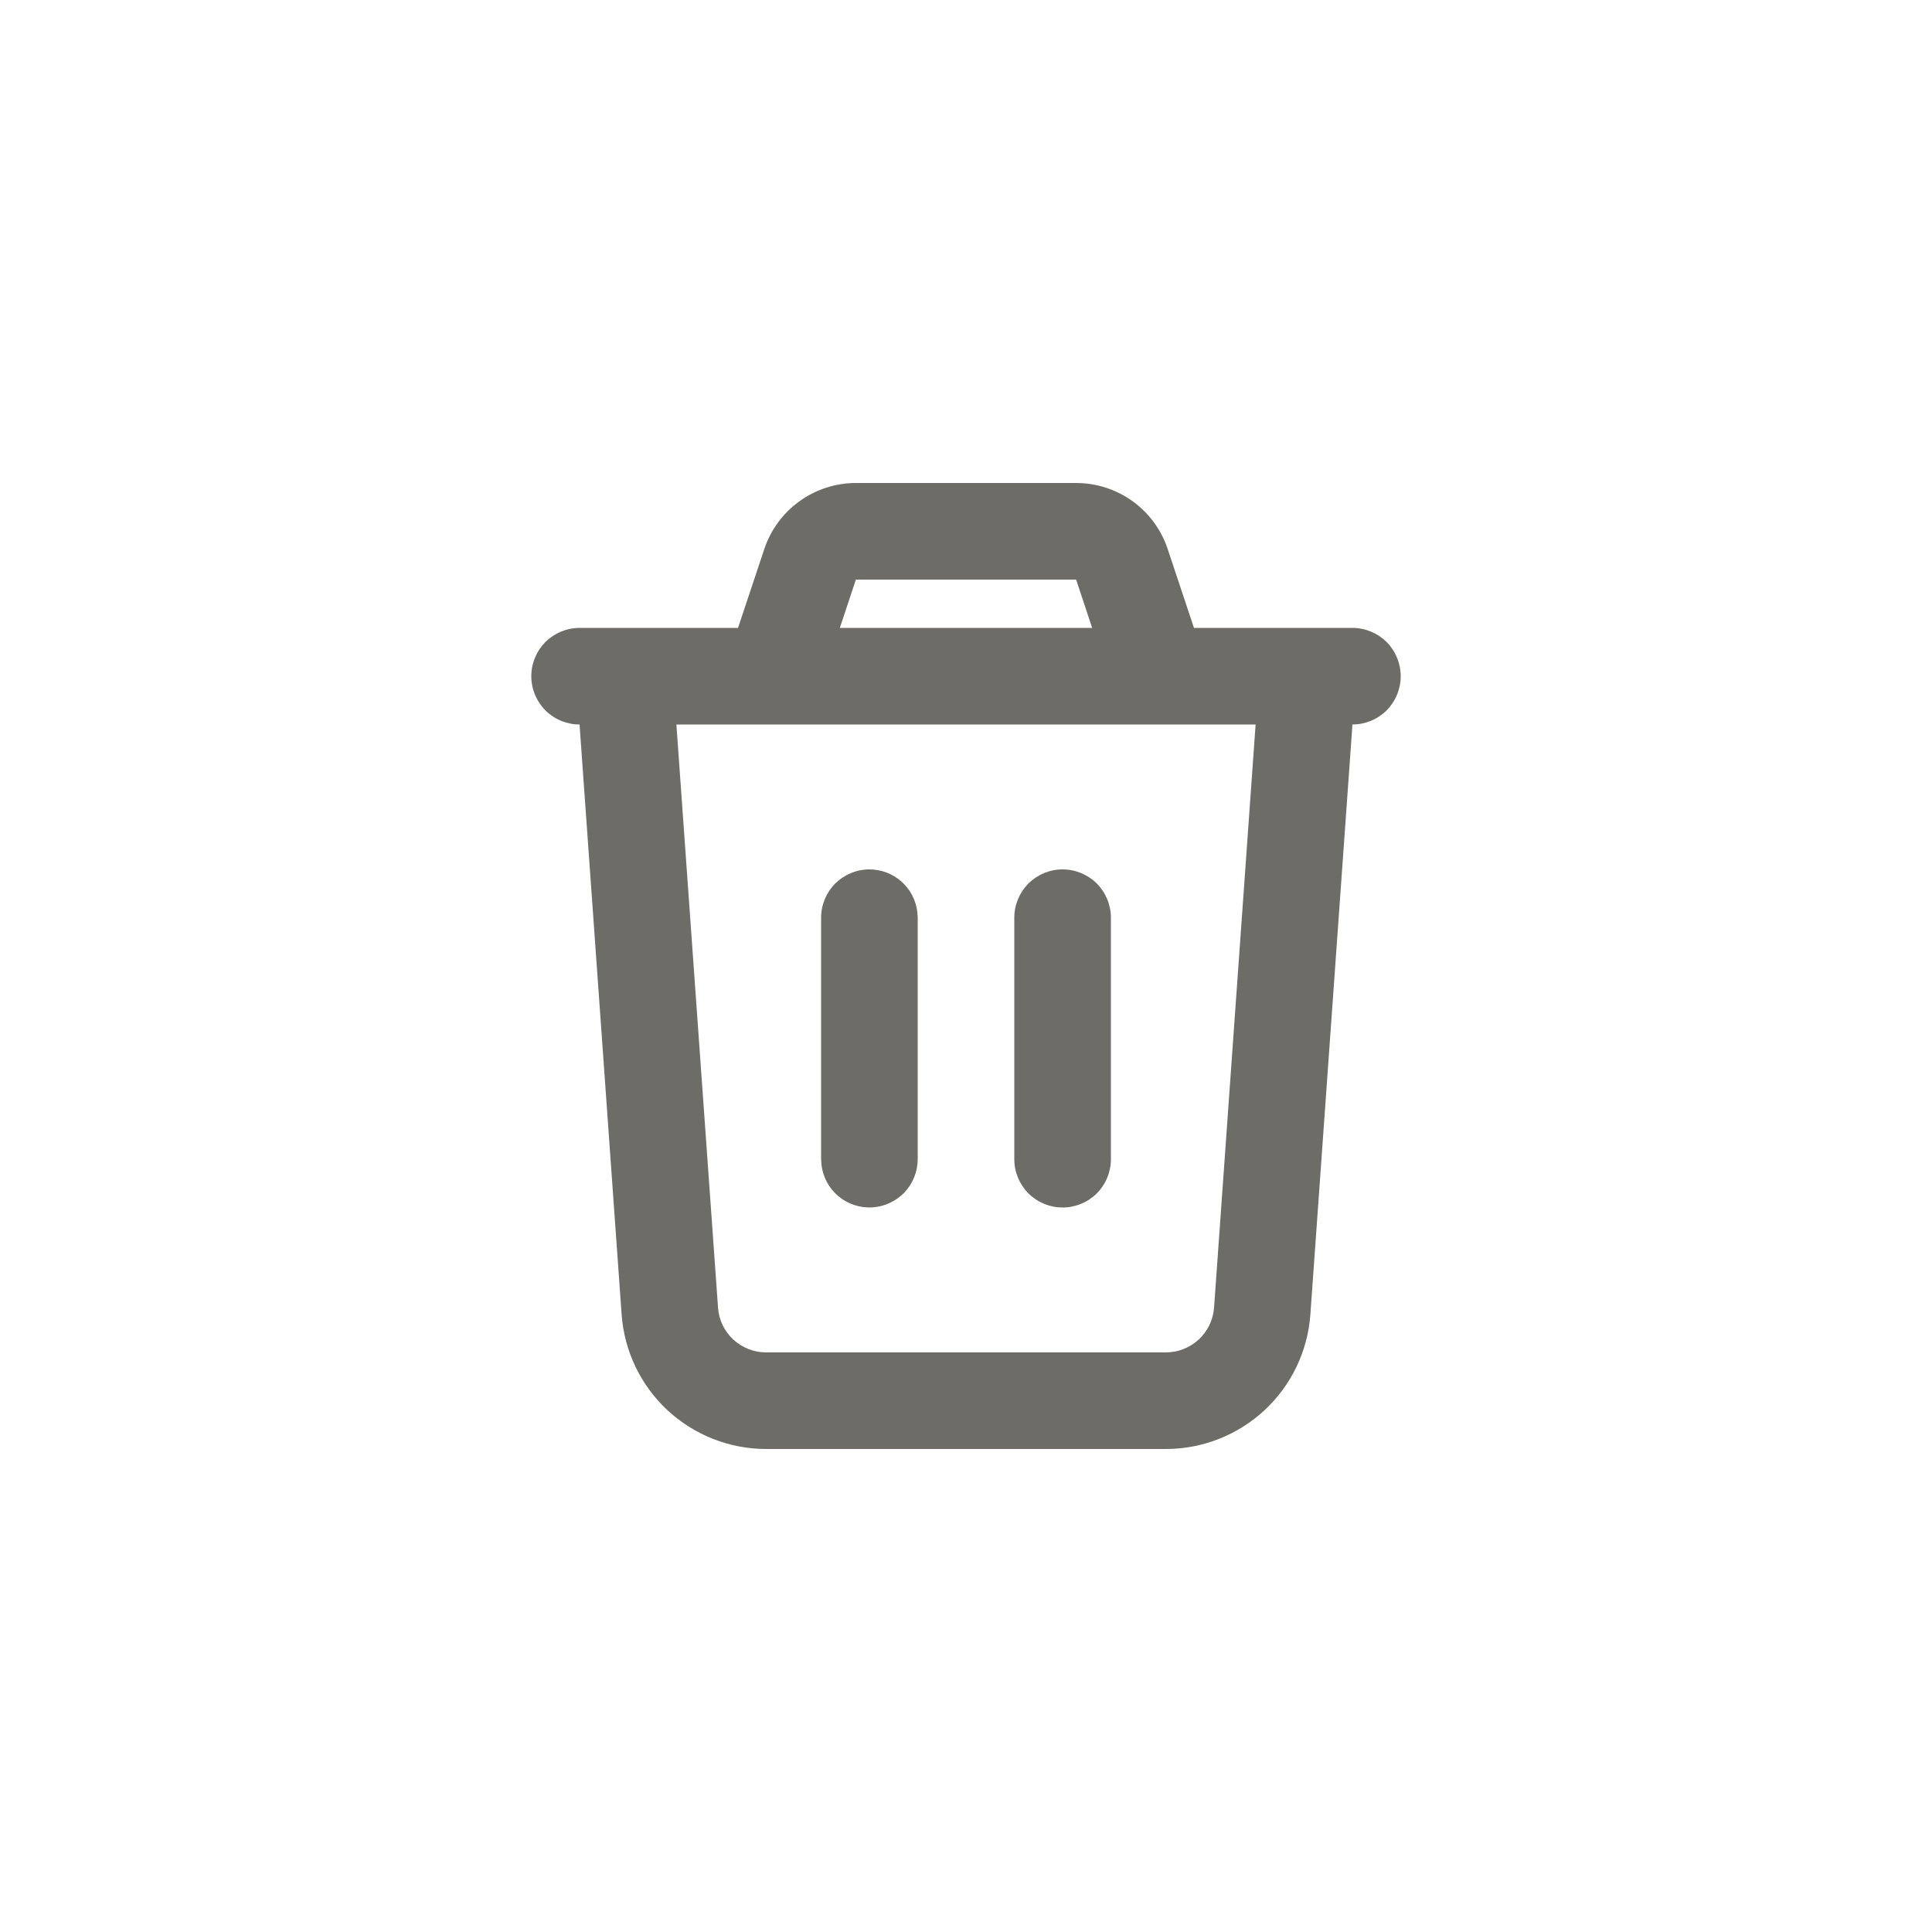 <svg width="20" height="20" viewBox="0 0 20 20" fill="none" xmlns="http://www.w3.org/2000/svg">
<g clip-path="url(#clip0_110_21)">
<path d="M11.14 5C11.35 5 11.554 5.066 11.725 5.189C11.895 5.312 12.022 5.485 12.088 5.684L12.36 6.5H14C14.133 6.5 14.26 6.553 14.354 6.646C14.447 6.74 14.5 6.867 14.5 7C14.5 7.133 14.447 7.26 14.354 7.354C14.26 7.447 14.133 7.5 14 7.5L13.998 7.535L13.565 13.607C13.538 13.985 13.369 14.339 13.091 14.598C12.813 14.856 12.448 15 12.069 15H7.931C7.552 15 7.187 14.856 6.909 14.598C6.631 14.339 6.462 13.985 6.435 13.607L6.002 7.535C6.001 7.523 6 7.512 6 7.5C5.867 7.5 5.74 7.447 5.646 7.354C5.553 7.26 5.5 7.133 5.5 7C5.5 6.867 5.553 6.74 5.646 6.646C5.74 6.553 5.867 6.5 6 6.5H7.64L7.912 5.684C7.978 5.485 8.105 5.312 8.276 5.189C8.446 5.066 8.651 5 8.861 5H11.14ZM12.998 7.5H7.002L7.433 13.536C7.441 13.662 7.498 13.78 7.59 13.866C7.683 13.952 7.805 14 7.931 14H12.069C12.195 14 12.317 13.952 12.41 13.866C12.502 13.78 12.559 13.662 12.568 13.536L12.998 7.5ZM9 9C9.122 9 9.241 9.045 9.332 9.126C9.424 9.208 9.482 9.32 9.496 9.441L9.5 9.5V12C9.5 12.127 9.451 12.25 9.364 12.343C9.276 12.435 9.157 12.491 9.029 12.499C8.902 12.506 8.777 12.465 8.679 12.383C8.581 12.301 8.519 12.185 8.504 12.059L8.5 12V9.5C8.5 9.367 8.553 9.24 8.646 9.146C8.74 9.053 8.867 9 9 9ZM11 9C11.133 9 11.26 9.053 11.354 9.146C11.447 9.24 11.5 9.367 11.5 9.5V12C11.5 12.133 11.447 12.26 11.354 12.354C11.26 12.447 11.133 12.5 11 12.5C10.867 12.5 10.74 12.447 10.646 12.354C10.553 12.26 10.5 12.133 10.5 12V9.5C10.5 9.367 10.553 9.24 10.646 9.146C10.74 9.053 10.867 9 11 9ZM11.14 6H8.86L8.694 6.5H11.306L11.14 6Z" fill="#6D6C67"/>
</g>
<defs>
<clipPath id="clip0_110_21">
<rect width="12" height="12" fill="white" transform="translate(4 4)"/>
</clipPath>
</defs>
</svg>
